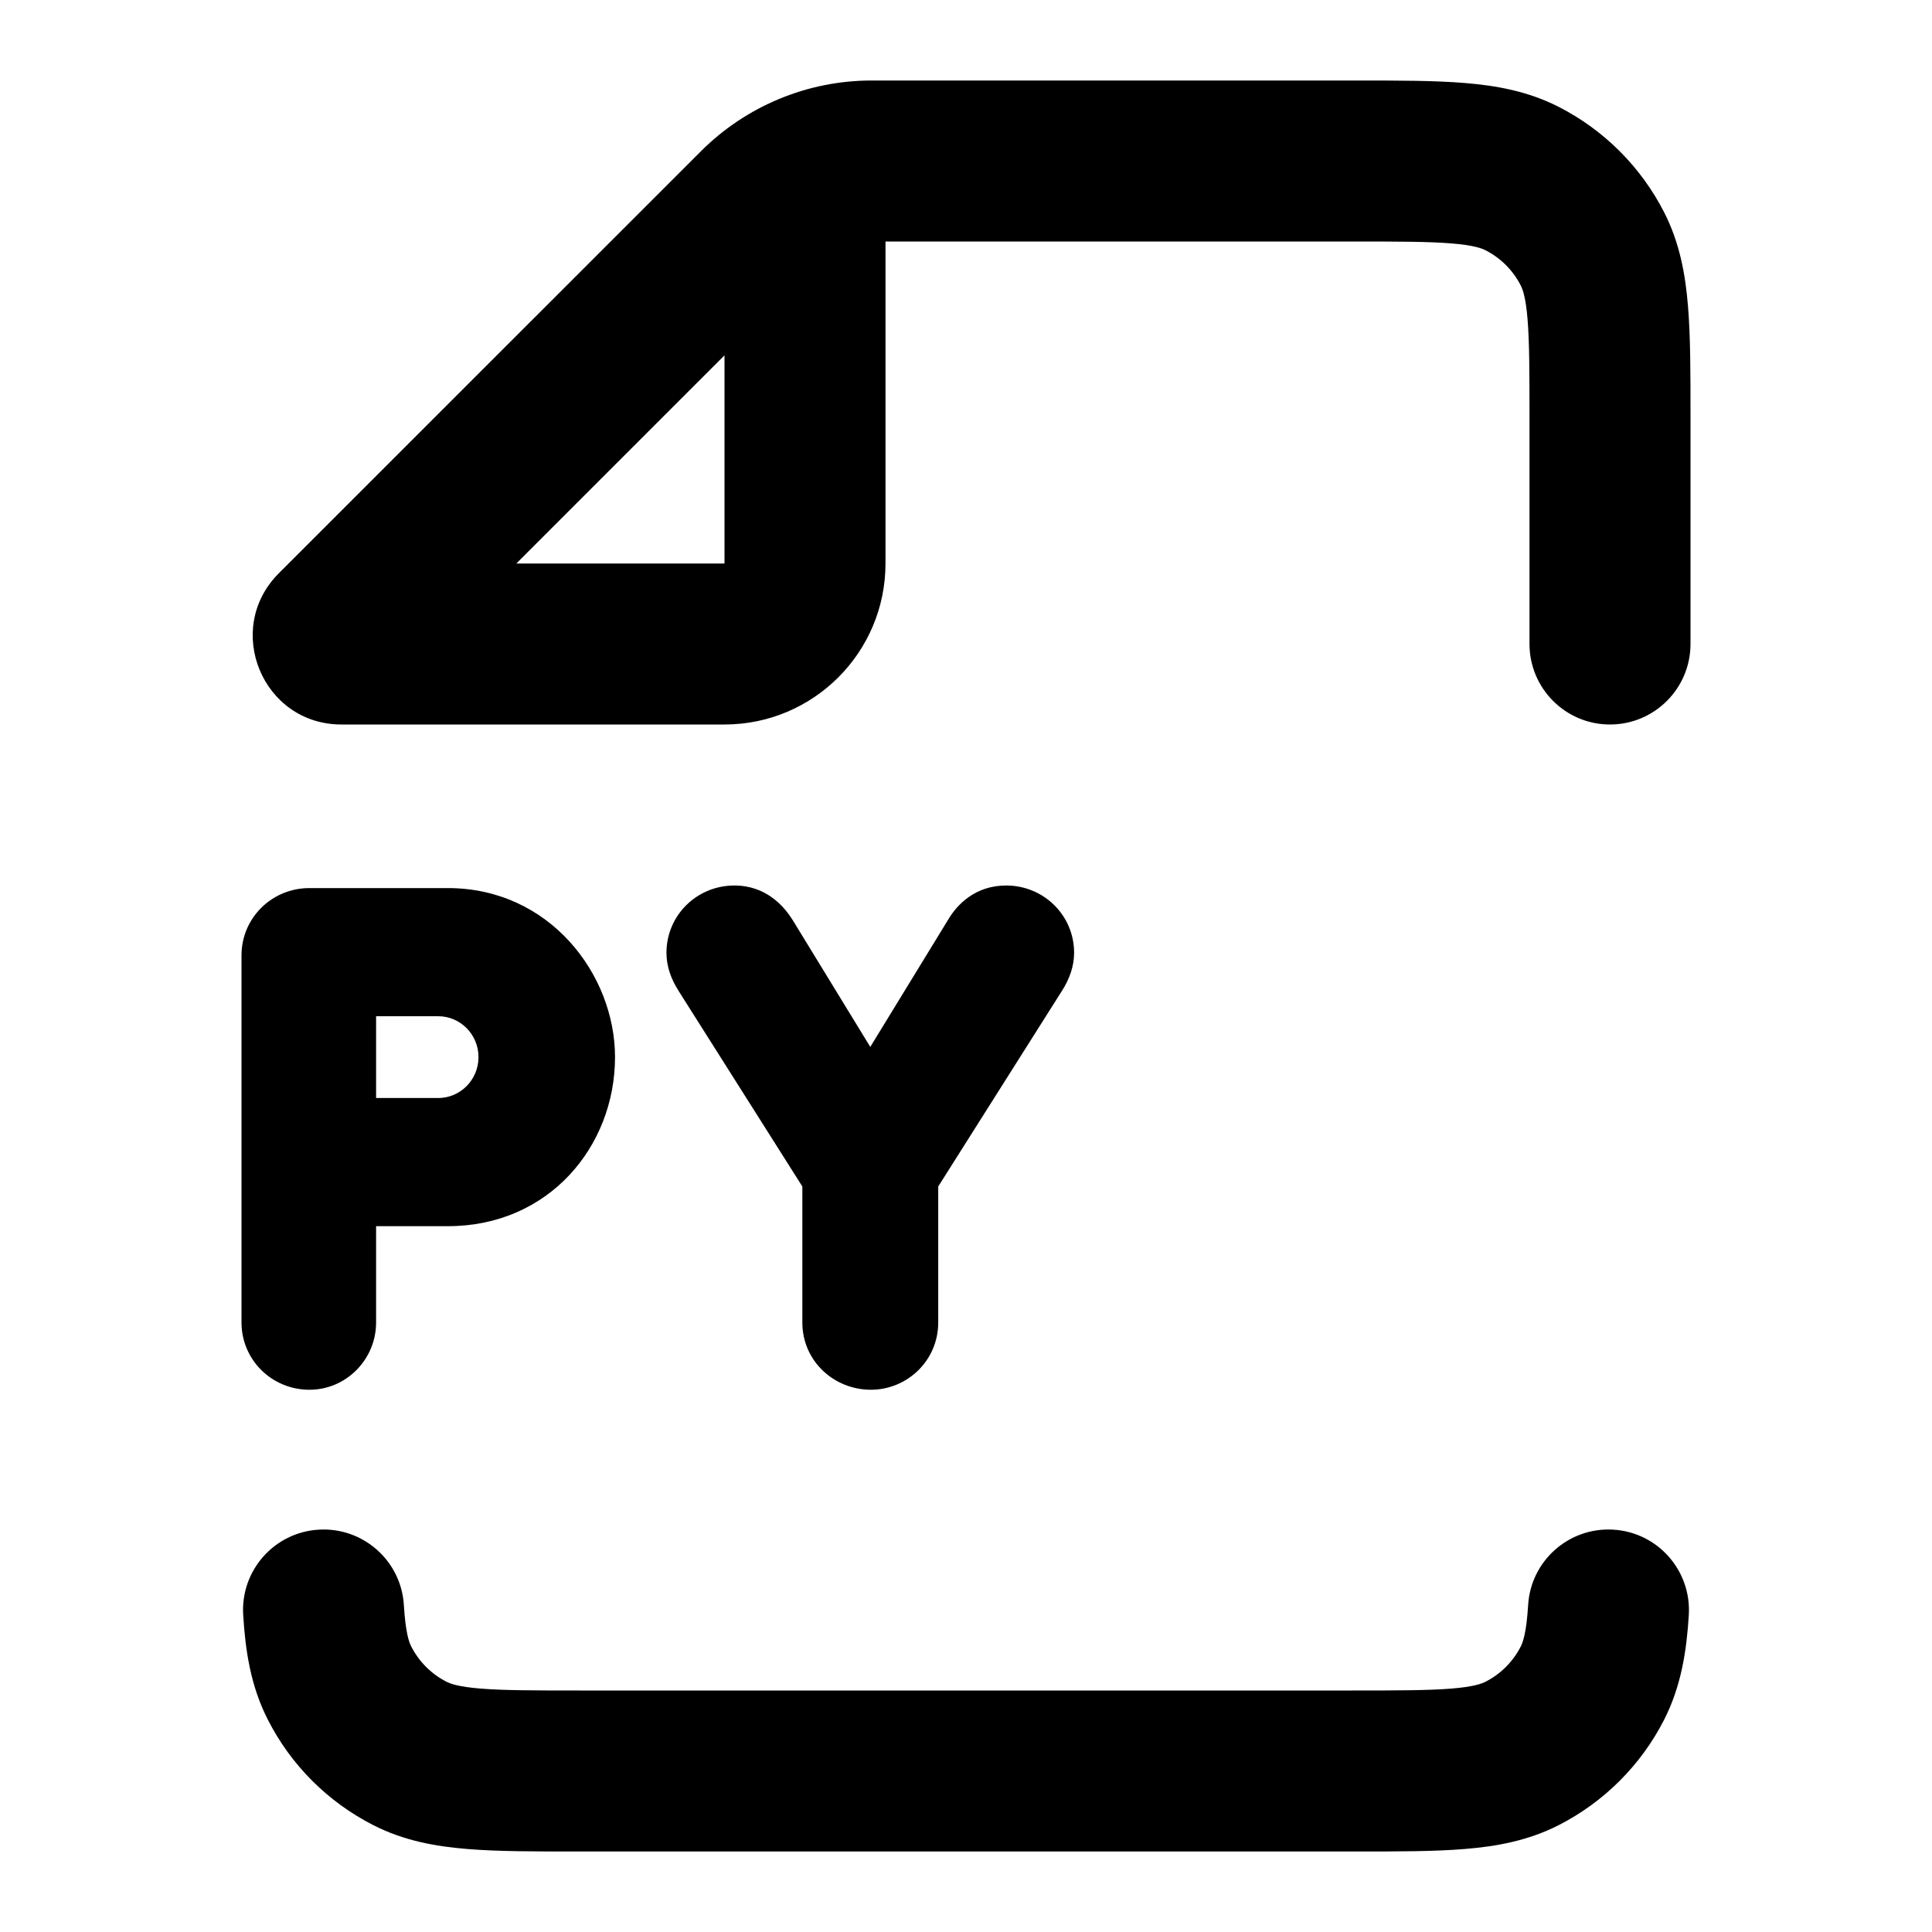 <svg width="24" height="24" viewBox="0 0 24 24" fill="none" xmlns="http://www.w3.org/2000/svg">
<path fill-rule="evenodd" clip-rule="evenodd" d="M16.8 3C17.376 3 17.749 3.001 18.032 3.024C18.304 3.046 18.404 3.084 18.454 3.109C18.642 3.205 18.795 3.358 18.891 3.546C18.916 3.595 18.954 3.696 18.976 3.968C18.999 4.251 19 4.623 19 5.2V8C19 8.552 19.448 9 20 9C20.552 9 21 8.552 21 8V5.161C21 4.634 21 4.18 20.969 3.805C20.937 3.41 20.866 3.016 20.673 2.638C20.385 2.074 19.926 1.615 19.362 1.327C18.983 1.134 18.59 1.063 18.195 1.031C17.82 1 17.366 1 16.838 1H10.828C10.033 1 9.27 1.316 8.707 1.879L3.463 7.122C2.771 7.815 3.261 9 4.241 9H9C10.104 9 11 8.105 11 7V3H16.8ZM6.414 7L9 4.414V7H6.414Z" fill="black"/>
<path d="M5.017 19.939C4.984 19.388 4.509 18.968 3.958 19.002C3.407 19.035 2.987 19.51 3.021 20.061C3.048 20.503 3.113 20.943 3.327 21.362C3.614 21.927 4.073 22.385 4.638 22.673C5.016 22.866 5.41 22.937 5.805 22.969C6.179 23 6.634 23 7.161 23H16.838C17.366 23 17.82 23 18.195 22.969C18.59 22.937 18.983 22.866 19.362 22.673C19.926 22.385 20.385 21.927 20.673 21.362C20.886 20.943 20.952 20.503 20.979 20.061C21.012 19.51 20.593 19.035 20.042 19.002C19.49 18.968 19.016 19.388 18.983 19.939C18.962 20.281 18.919 20.398 18.891 20.454C18.795 20.642 18.642 20.795 18.454 20.891C18.404 20.916 18.304 20.954 18.032 20.976C17.749 20.999 17.376 21 16.8 21H7.2C6.623 21 6.251 20.999 5.968 20.976C5.696 20.954 5.595 20.916 5.546 20.891C5.358 20.795 5.205 20.642 5.109 20.454C5.08 20.398 5.038 20.281 5.017 19.939Z" fill="black"/>
<path d="M9.843 11.423L10.811 13.005L11.778 11.425C11.889 11.236 12.116 11 12.499 11C12.966 11 13.343 11.371 13.343 11.836C13.343 12.001 13.287 12.16 13.192 12.309L13.191 12.31L11.655 14.739V16.428C11.655 16.904 11.267 17.264 10.819 17.264C10.361 17.264 9.967 16.909 9.967 16.428V14.739L8.43 12.31L8.43 12.309C8.334 12.16 8.279 12.001 8.279 11.836C8.279 11.371 8.656 11 9.123 11C9.512 11 9.736 11.253 9.841 11.421L9.843 11.423Z" fill="black"/>
<path fill-rule="evenodd" clip-rule="evenodd" d="M4.672 16.428C4.672 16.887 4.301 17.264 3.844 17.264C3.377 17.264 3 16.893 3 16.428V11.868C3 11.403 3.377 11.032 3.844 11.032H5.564C6.826 11.032 7.64 12.104 7.64 13.132C7.64 14.24 6.819 15.232 5.564 15.232H4.672V16.428ZM4.672 13.64V12.624H5.444C5.716 12.624 5.944 12.848 5.944 13.132C5.944 13.416 5.716 13.64 5.444 13.64H4.672Z" fill="black"/>
</svg>
